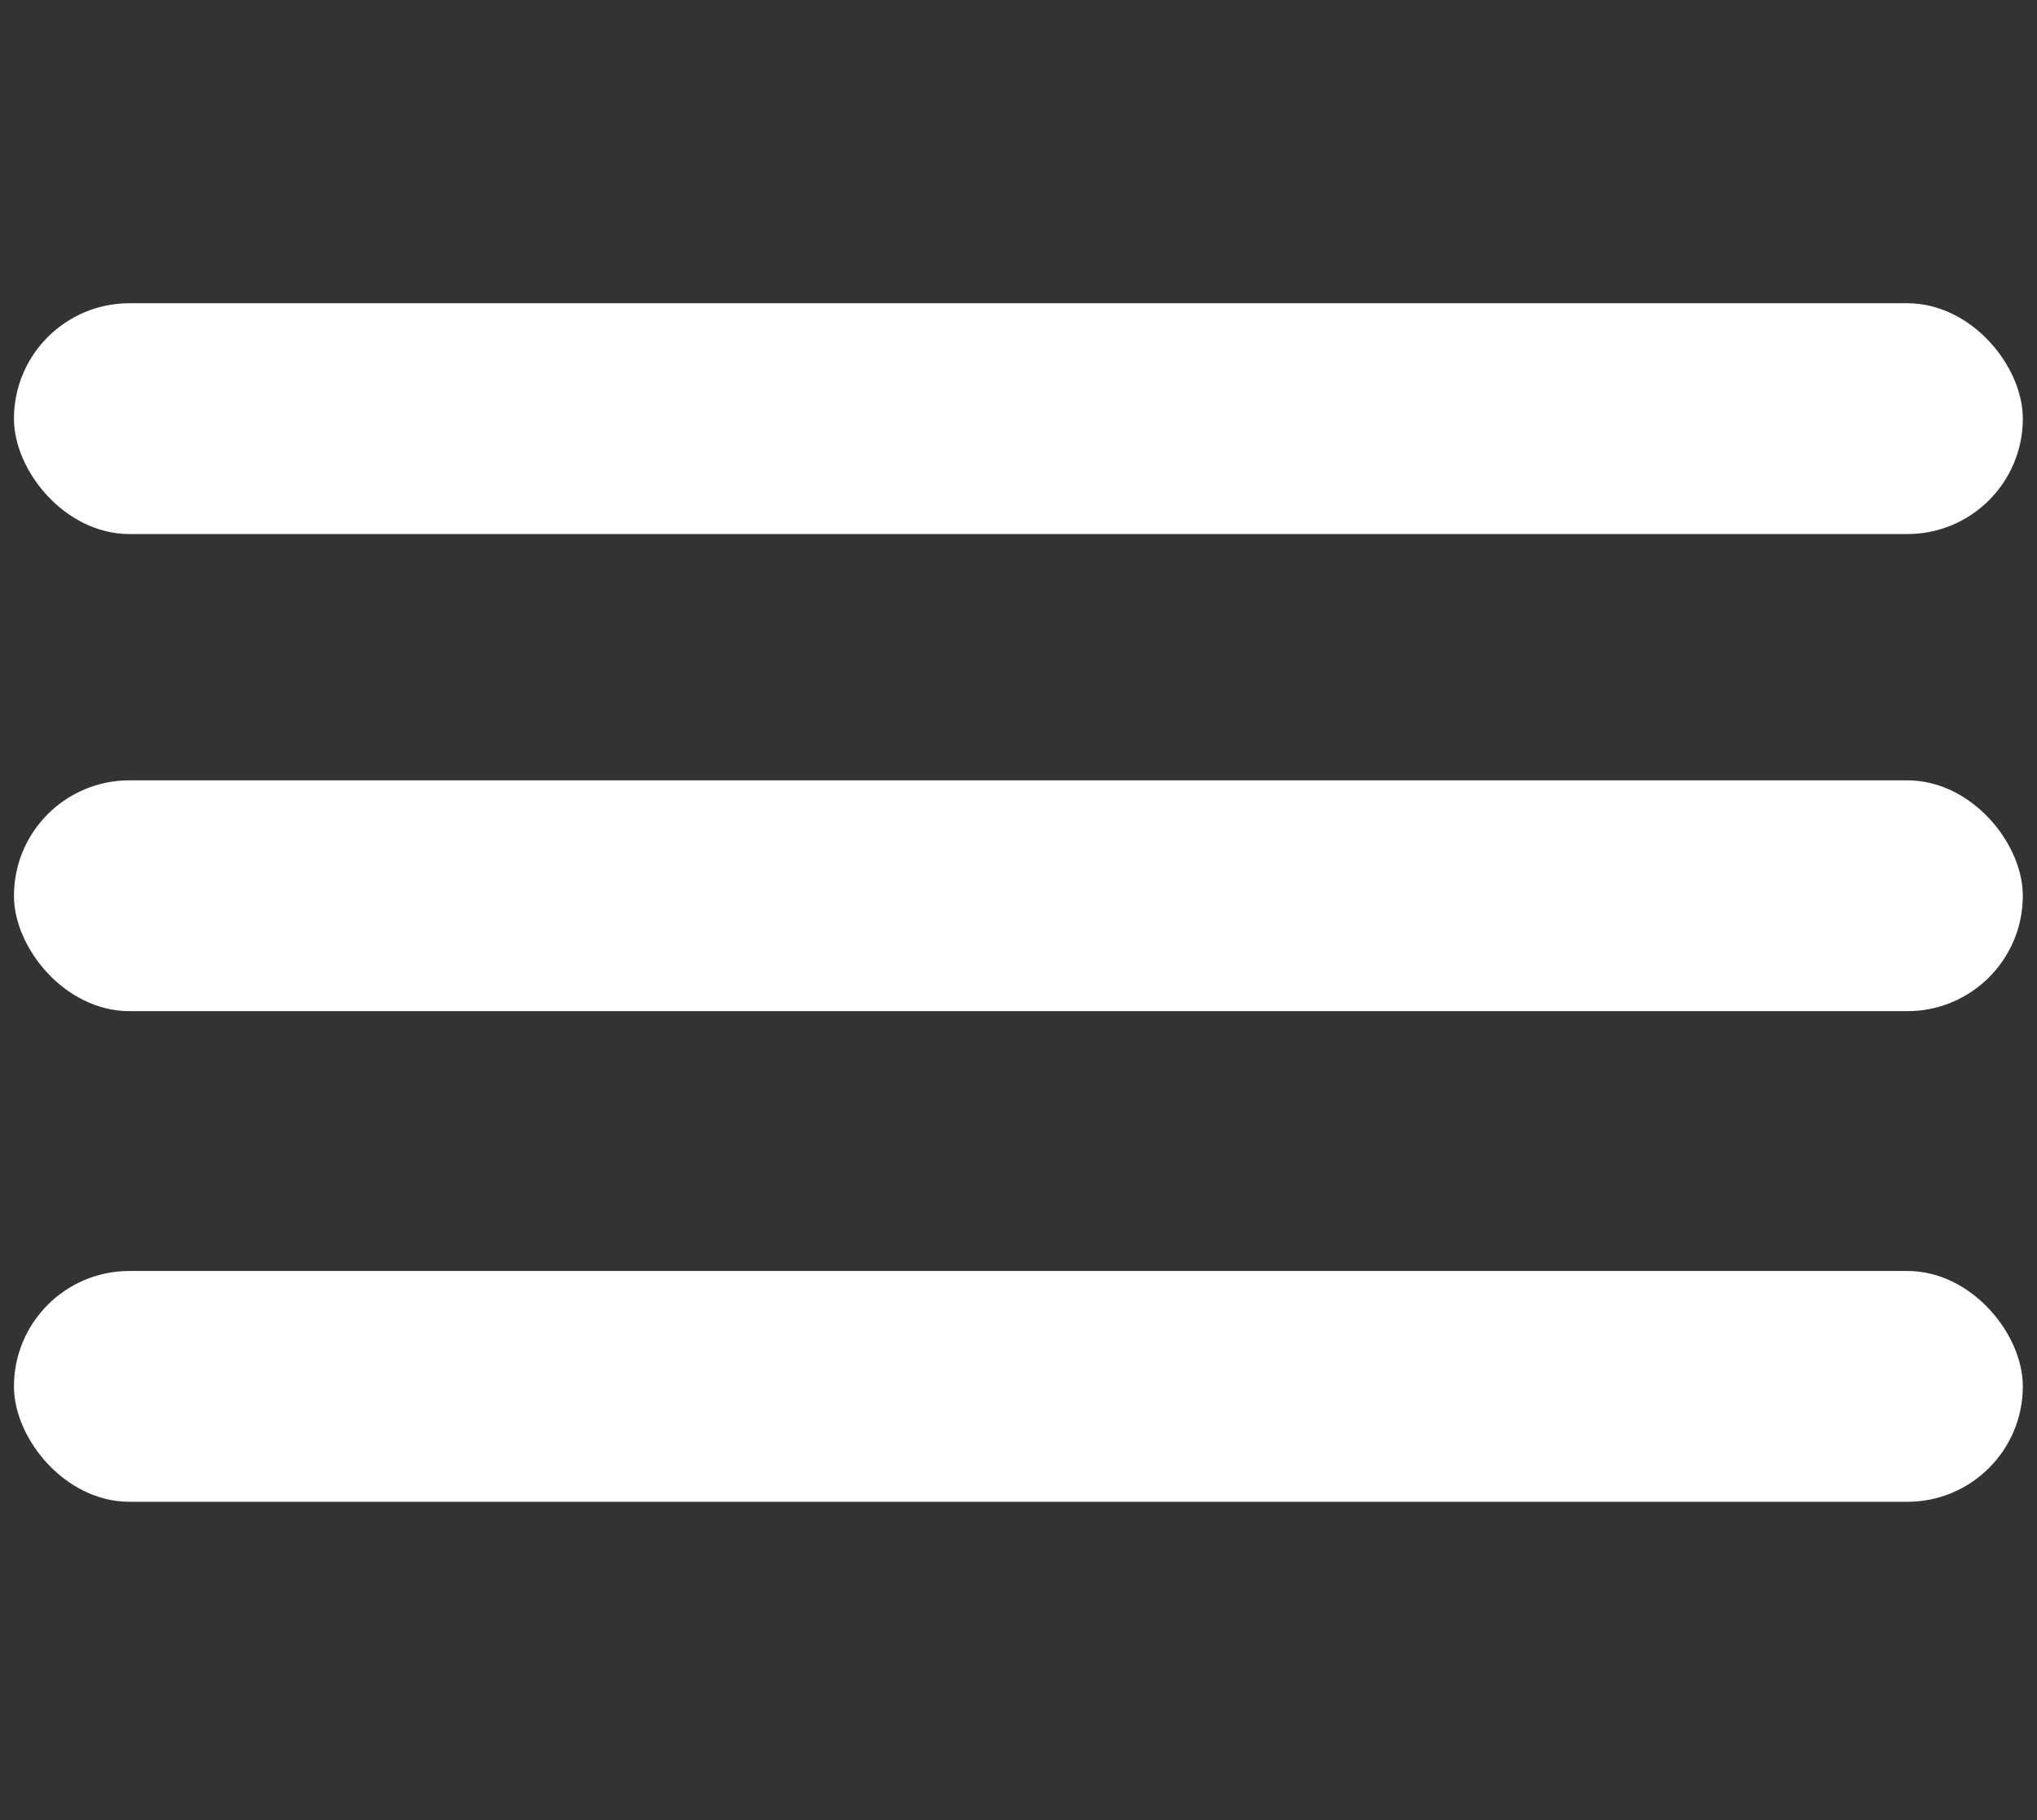 <?xml version="1.0" encoding="UTF-8" standalone="no"?>
<!-- Created with Inkscape (http://www.inkscape.org/) -->

<svg
   width="9.336mm"
   height="8.343mm"
   viewBox="0 0 9.336 8.343"
   version="1.1"
   id="svg1"
   xmlns="http://www.w3.org/2000/svg"
   xmlns:svg="http://www.w3.org/2000/svg">
  <rect x="0" y="0" width="9.336" height="8.343" fill="#333333" stroke="none"/>
  <defs
     id="defs1" />
  <g
     id="layer2"
     transform="translate(-7.98,-12.355)">
    <rect
       style="display:none;fill:none;fill-opacity:0.126;stroke:none;stroke-width:0.123;stroke-linecap:round;stroke-linejoin:miter;stroke-dasharray:none;stroke-opacity:1"
       id="rect1"
       width="9.336"
       height="8.343"
       x="7.98"
       y="12.355" />
    <rect
       style="fill:#ffffff;fill-opacity:1;stroke:#ffffff;stroke-width:0.1;stroke-linecap:round;stroke-linejoin:round;stroke-miterlimit:18.6;stroke-opacity:1"
       id="rect2"
       width="9.107"
       height="0.958"
       x="8.094"
       y="13.795"
       ry="0.479" />
    <rect
       style="fill:#ffffff;fill-opacity:1;stroke:#ffffff;stroke-width:0.1;stroke-linecap:round;stroke-linejoin:round;stroke-miterlimit:18.6;stroke-opacity:1"
       id="rect6"
       width="9.107"
       height="0.958"
       x="8.094"
       y="15.982"
       ry="0.479" />
    <rect
       style="fill:#ffffff;fill-opacity:1;stroke:#ffffff;stroke-width:0.1;stroke-linecap:round;stroke-linejoin:round;stroke-miterlimit:18.6;stroke-opacity:1"
       id="rect7"
       width="9.107"
       height="0.958"
       x="8.094"
       y="18.231"
       ry="0.479" />
  </g>
</svg>
